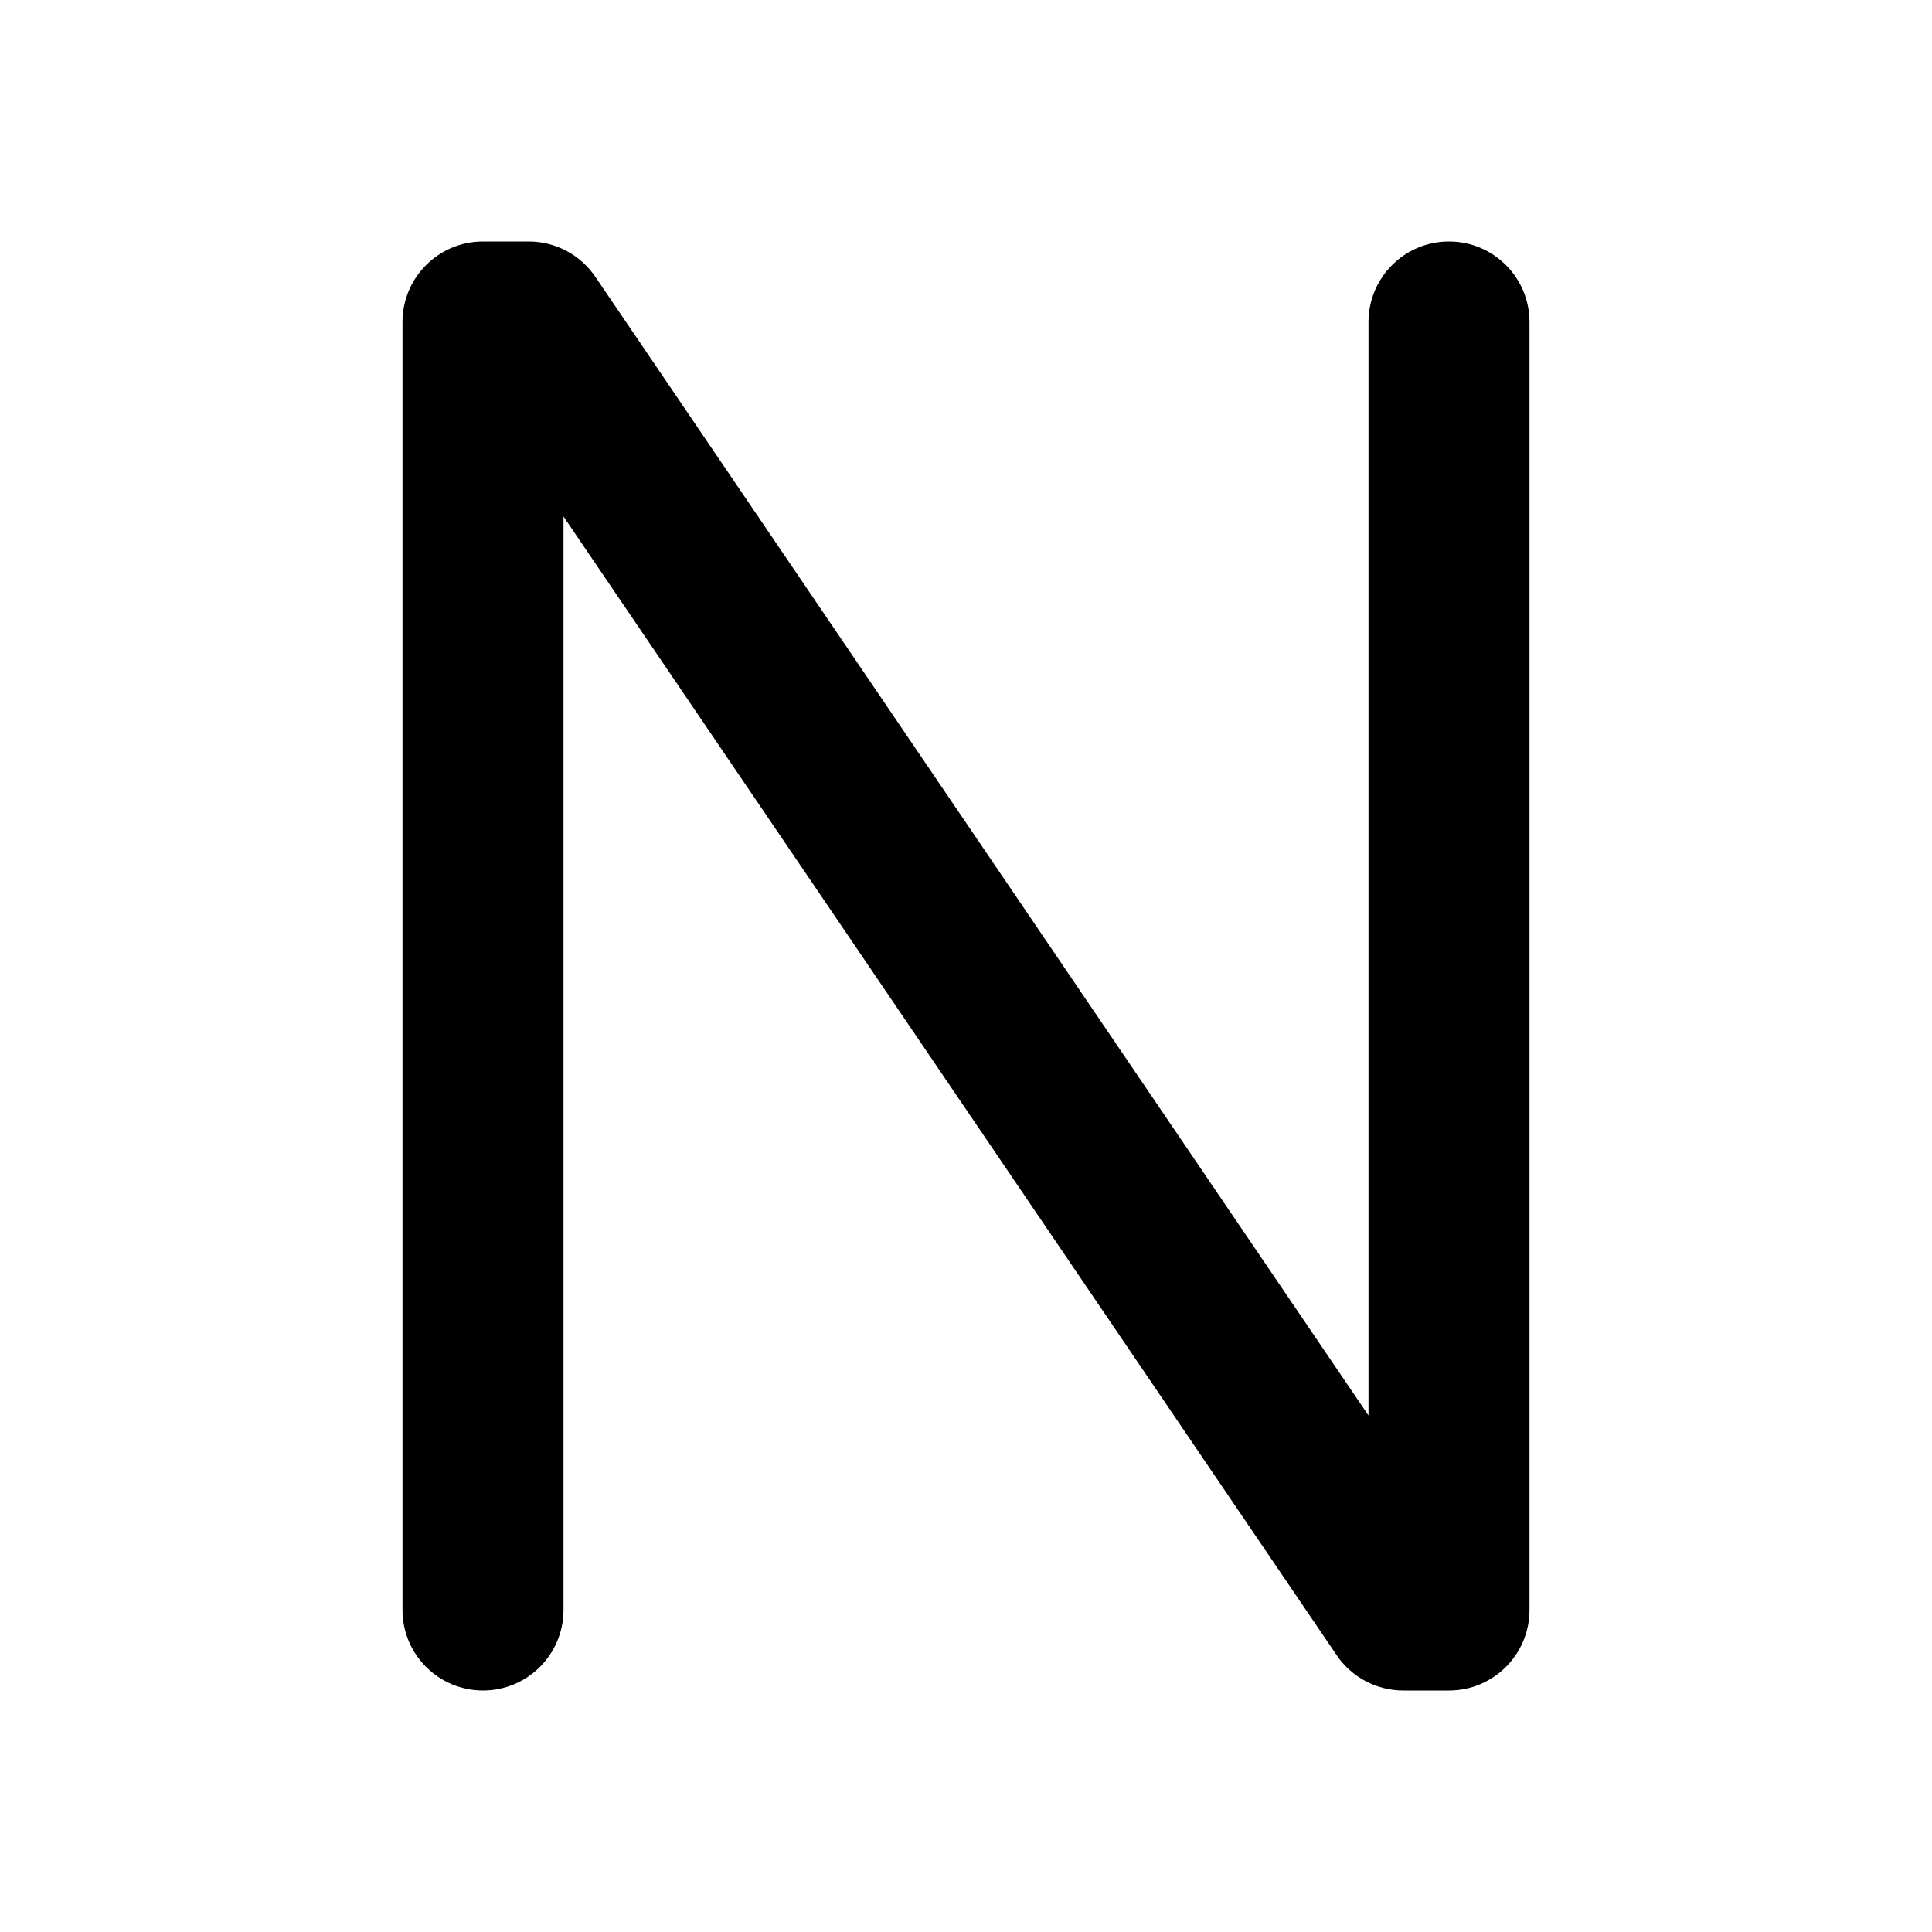 <svg width="24" height="24" viewBox="0 0 24 24" fill="none" xmlns="http://www.w3.org/2000/svg">
<path fill-rule="evenodd" clip-rule="evenodd" d="M5 4C5 3.448 5.448 3 6 3H6.568C6.899 3 7.209 3.164 7.395 3.438L17 17.584V4C17 3.448 17.448 3 18 3C18.552 3 19 3.448 19 4V20C19 20.552 18.552 21 18 21H17.432C17.101 21 16.791 20.836 16.605 20.562L7 6.416V20C7 20.552 6.552 21 6 21C5.448 21 5 20.552 5 20V4Z" fill="currentColor" />
</svg>
